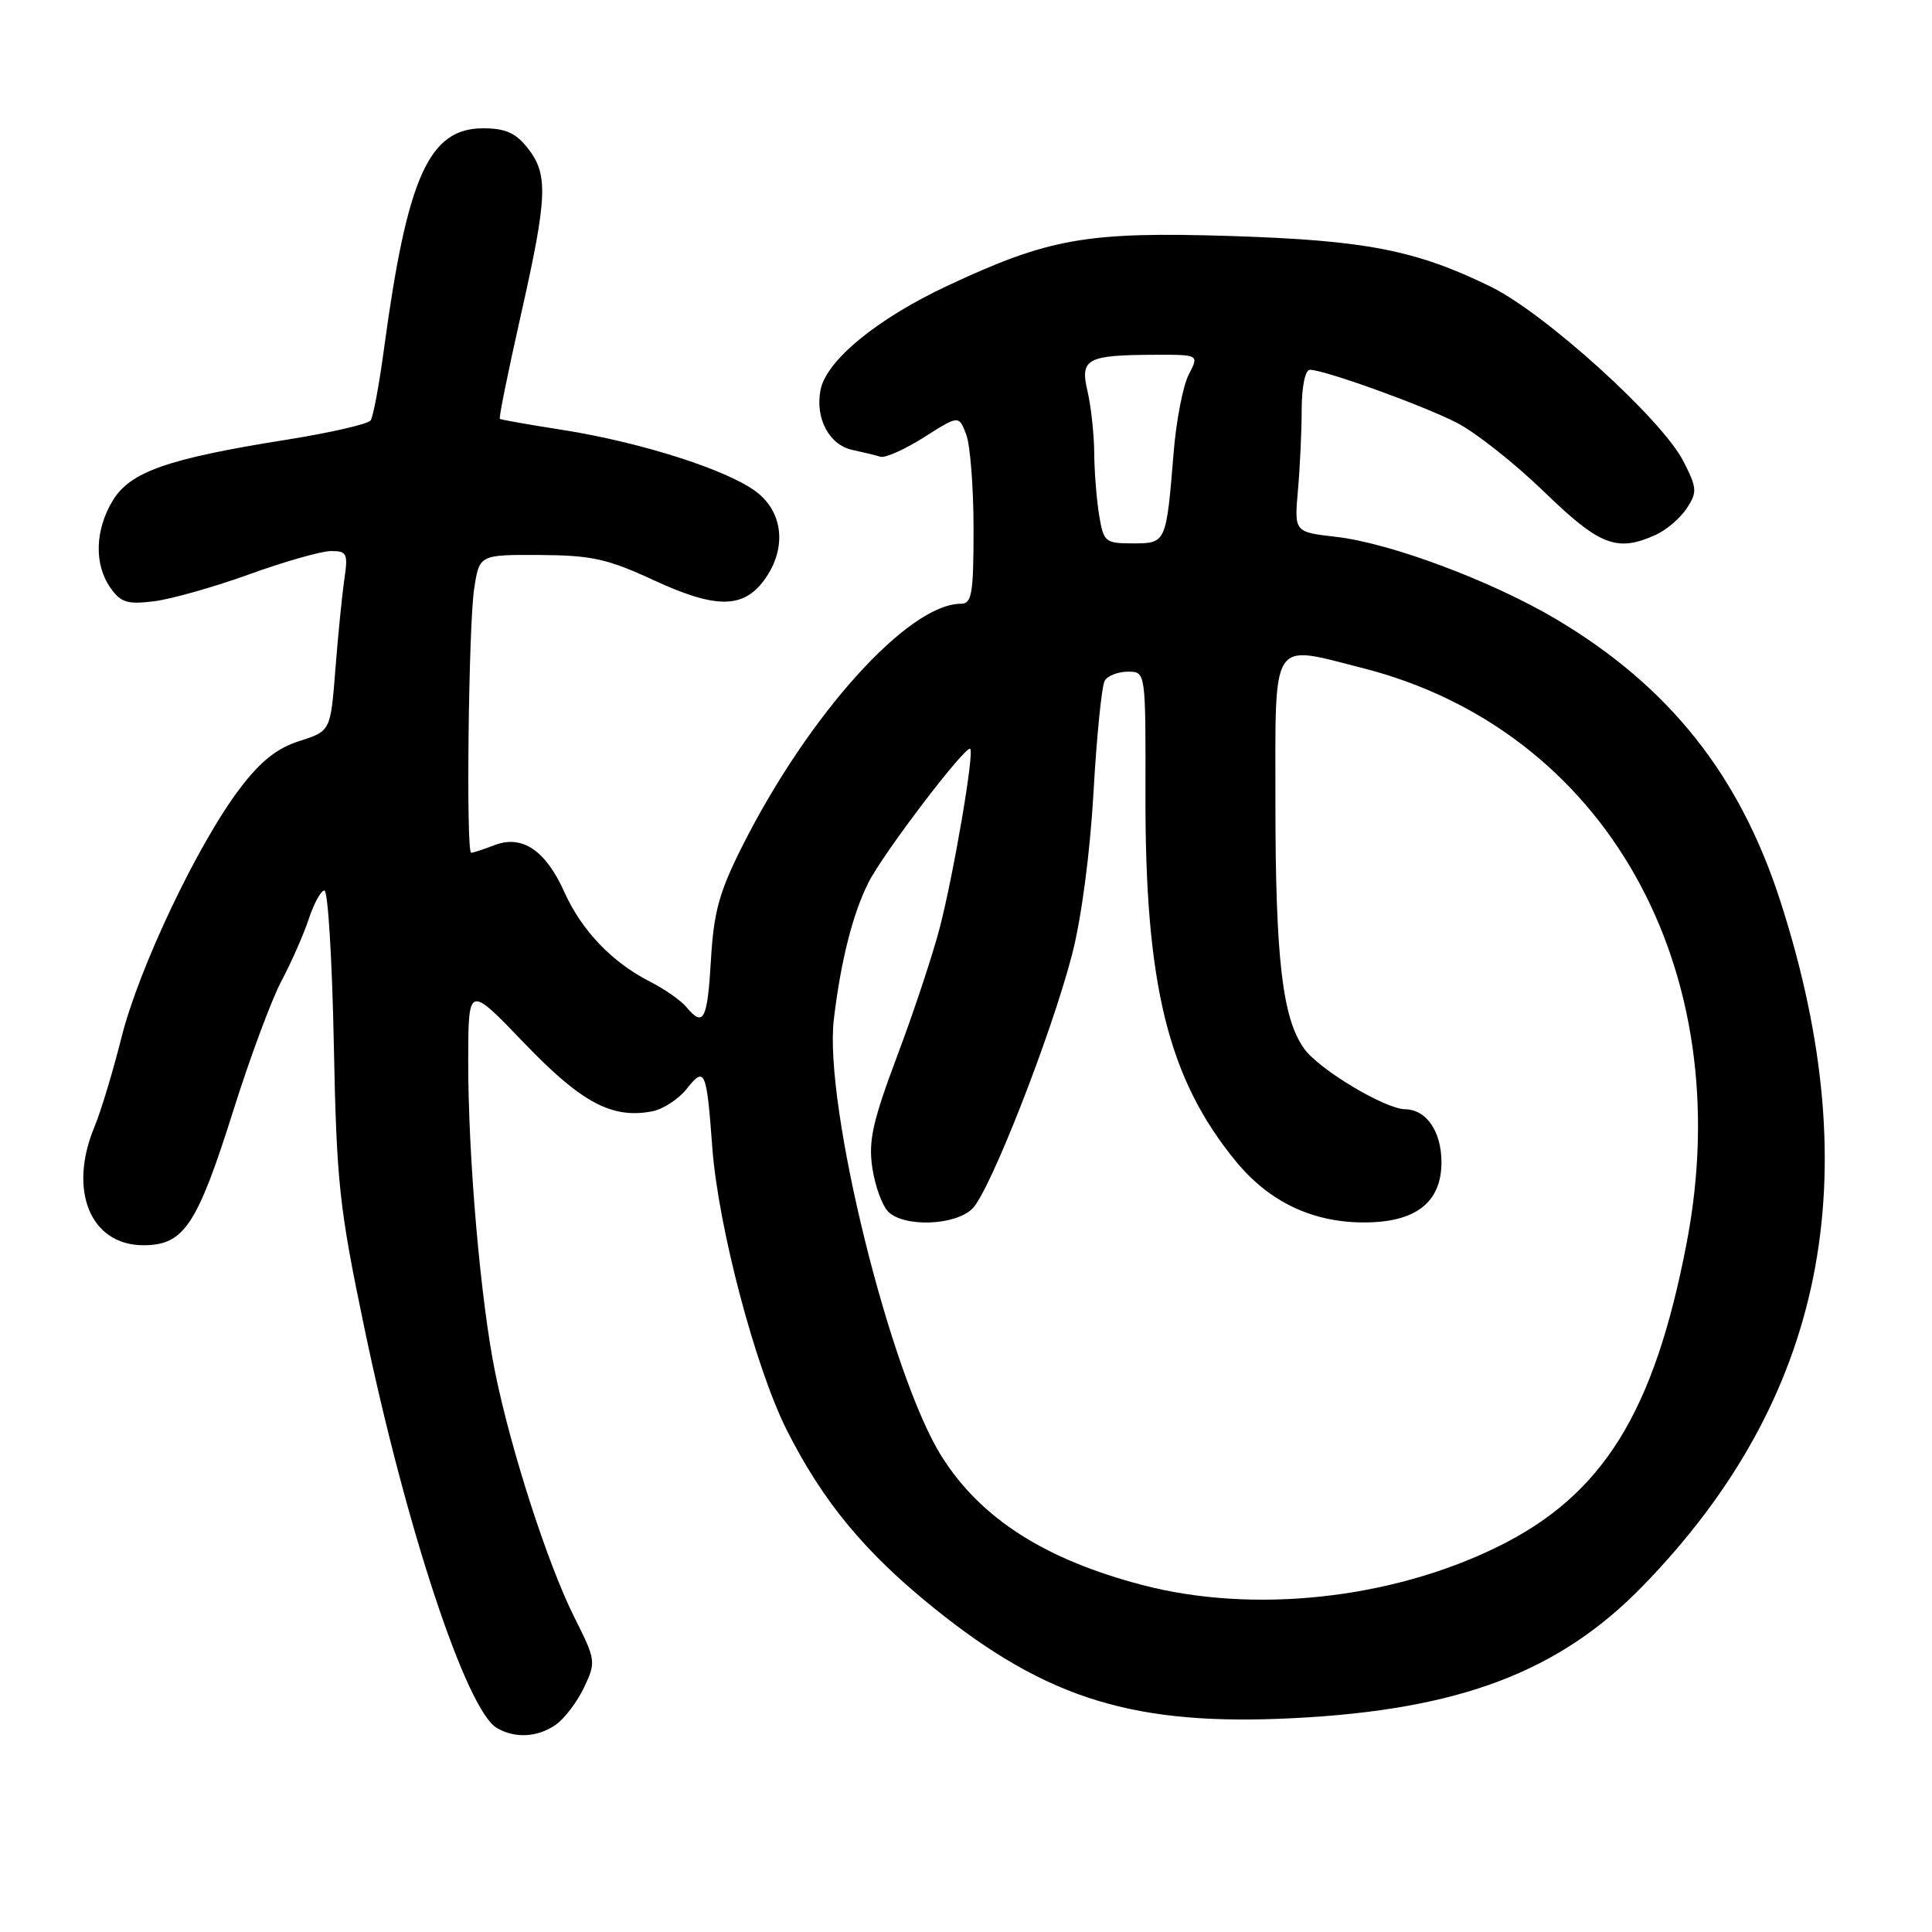 <?xml version="1.0" encoding="UTF-8" standalone="no"?>
<!DOCTYPE svg PUBLIC "-//W3C//DTD SVG 1.1//EN" "http://www.w3.org/Graphics/SVG/1.1/DTD/svg11.dtd" >
<svg xmlns="http://www.w3.org/2000/svg" xmlns:xlink="http://www.w3.org/1999/xlink" version="1.1" viewBox="0 0 256 256">
 <g >
 <path fill="currentColor"
d=" M 73.65 228.53 C 74.80 227.73 76.48 225.51 77.39 223.60 C 78.99 220.21 78.96 219.99 76.11 214.31 C 72.62 207.36 67.76 192.37 65.64 182.00 C 63.67 172.39 62.02 153.29 62.04 140.50 C 62.06 130.50 62.06 130.50 69.42 138.17 C 77.03 146.11 81.09 148.28 86.40 147.26 C 87.85 146.99 89.93 145.63 91.01 144.26 C 93.39 141.24 93.63 141.81 94.38 152.01 C 95.15 162.52 100.09 181.24 104.27 189.53 C 109.04 198.98 114.64 205.75 123.81 213.12 C 138.82 225.20 150.41 228.74 171.50 227.66 C 193.40 226.54 206.58 221.55 217.65 210.18 C 241.78 185.39 247.70 156.10 235.95 119.54 C 230.56 102.75 221.21 90.97 206.22 82.06 C 197.68 76.99 184.23 71.95 177.00 71.13 C 171.50 70.50 171.50 70.50 171.98 65.00 C 172.25 61.98 172.48 57.14 172.48 54.25 C 172.49 51.18 172.95 49.00 173.57 49.00 C 175.48 49.00 188.41 53.66 193.02 56.01 C 195.48 57.26 200.68 61.37 204.58 65.14 C 212.00 72.34 214.26 73.20 219.44 70.85 C 220.83 70.21 222.66 68.64 223.51 67.35 C 224.91 65.21 224.87 64.67 223.06 61.12 C 220.22 55.55 204.69 41.48 197.50 37.97 C 187.56 33.12 180.95 31.84 163.00 31.27 C 144.00 30.68 139.00 31.56 125.53 37.87 C 116.19 42.25 109.47 47.78 108.72 51.69 C 108.00 55.43 109.87 58.95 112.92 59.61 C 114.34 59.92 116.02 60.32 116.66 60.52 C 117.30 60.71 119.90 59.55 122.44 57.94 C 127.05 55.01 127.05 55.01 128.03 57.57 C 128.56 58.98 129.00 64.60 129.00 70.07 C 129.00 78.66 128.78 80.00 127.34 80.00 C 120.37 80.00 107.13 94.68 98.35 112.14 C 95.29 118.22 94.57 120.85 94.20 127.25 C 93.73 135.19 93.22 136.17 90.94 133.43 C 90.22 132.56 88.02 131.03 86.05 130.03 C 81.08 127.49 77.05 123.26 74.80 118.24 C 72.32 112.70 69.22 110.59 65.57 111.97 C 64.08 112.54 62.67 113.00 62.43 113.00 C 61.74 113.00 62.08 82.95 62.83 78.00 C 63.52 73.50 63.52 73.50 71.51 73.54 C 78.39 73.58 80.49 74.04 86.60 76.87 C 94.77 80.65 98.43 80.67 101.21 76.93 C 104.21 72.90 103.88 68.12 100.41 65.32 C 96.79 62.39 85.05 58.61 74.50 56.96 C 70.10 56.27 66.38 55.62 66.23 55.50 C 66.08 55.39 67.32 49.28 68.98 41.91 C 72.55 26.08 72.68 23.13 69.93 19.63 C 68.33 17.61 66.97 17.00 64.02 17.00 C 56.84 17.00 53.97 23.38 50.89 46.17 C 50.25 50.93 49.45 55.23 49.11 55.71 C 48.77 56.19 43.78 57.34 38.00 58.26 C 22.23 60.77 17.28 62.50 14.96 66.30 C 12.58 70.20 12.45 74.77 14.62 77.87 C 15.99 79.83 16.87 80.11 20.37 79.68 C 22.64 79.40 28.32 77.80 33.00 76.11 C 37.67 74.42 42.55 73.03 43.84 73.02 C 45.97 73.00 46.13 73.33 45.63 76.75 C 45.33 78.81 44.79 84.18 44.44 88.69 C 43.80 96.87 43.80 96.87 39.68 98.19 C 36.69 99.14 34.52 100.87 31.77 104.50 C 26.21 111.82 18.38 128.30 16.07 137.57 C 14.96 142.00 13.36 147.28 12.53 149.28 C 8.99 157.74 11.98 165.00 19.00 165.00 C 24.37 165.00 26.11 162.40 30.92 147.14 C 33.12 140.16 35.99 132.43 37.30 129.97 C 38.61 127.51 40.24 123.80 40.92 121.75 C 41.60 119.69 42.53 118.00 42.99 118.00 C 43.45 118.00 44.01 127.11 44.23 138.25 C 44.60 156.81 44.94 159.96 48.29 176.00 C 53.83 202.53 61.81 226.62 65.84 228.97 C 68.25 230.38 71.26 230.21 73.65 228.53 Z  M 151.36 210.02 C 138.46 206.64 130.00 201.23 124.81 193.04 C 118.00 182.30 109.13 146.36 110.49 135.04 C 111.41 127.34 112.98 121.12 115.06 116.97 C 116.97 113.13 127.99 98.66 128.56 99.23 C 129.11 99.77 126.37 115.79 124.51 122.98 C 123.59 126.50 121.07 134.12 118.89 139.90 C 115.62 148.62 115.05 151.17 115.59 154.76 C 115.95 157.15 116.89 159.75 117.69 160.55 C 119.79 162.65 126.60 162.40 128.86 160.14 C 131.18 157.82 139.26 137.22 142.05 126.50 C 143.29 121.71 144.44 113.05 144.90 104.93 C 145.32 97.46 145.99 90.83 146.39 90.18 C 146.79 89.53 148.17 89.00 149.47 89.00 C 151.81 89.00 151.81 89.00 151.78 105.25 C 151.71 130.51 154.77 142.91 163.75 153.87 C 168.13 159.21 173.82 161.95 180.62 161.98 C 187.56 162.01 191.00 159.36 191.00 154.00 C 191.00 149.92 189.01 147.02 186.18 146.98 C 183.52 146.94 174.85 141.75 172.84 139.00 C 169.93 135.01 169.00 127.07 169.00 106.36 C 169.00 84.26 168.27 85.40 180.54 88.52 C 212.63 96.67 230.46 128.27 223.50 164.65 C 219.18 187.24 212.35 198.18 198.30 205.03 C 184.16 211.93 166.00 213.86 151.36 210.02 Z  M 145.64 68.25 C 145.30 66.19 145.01 62.48 144.99 60.00 C 144.97 57.52 144.57 53.85 144.10 51.83 C 143.09 47.51 143.98 47.04 153.19 47.01 C 158.88 47.00 158.88 47.00 157.51 49.64 C 156.76 51.09 155.86 55.70 155.52 59.89 C 154.53 72.01 154.53 72.00 150.11 72.00 C 146.44 72.00 146.23 71.83 145.64 68.25 Z "/>
</g>
</svg>
